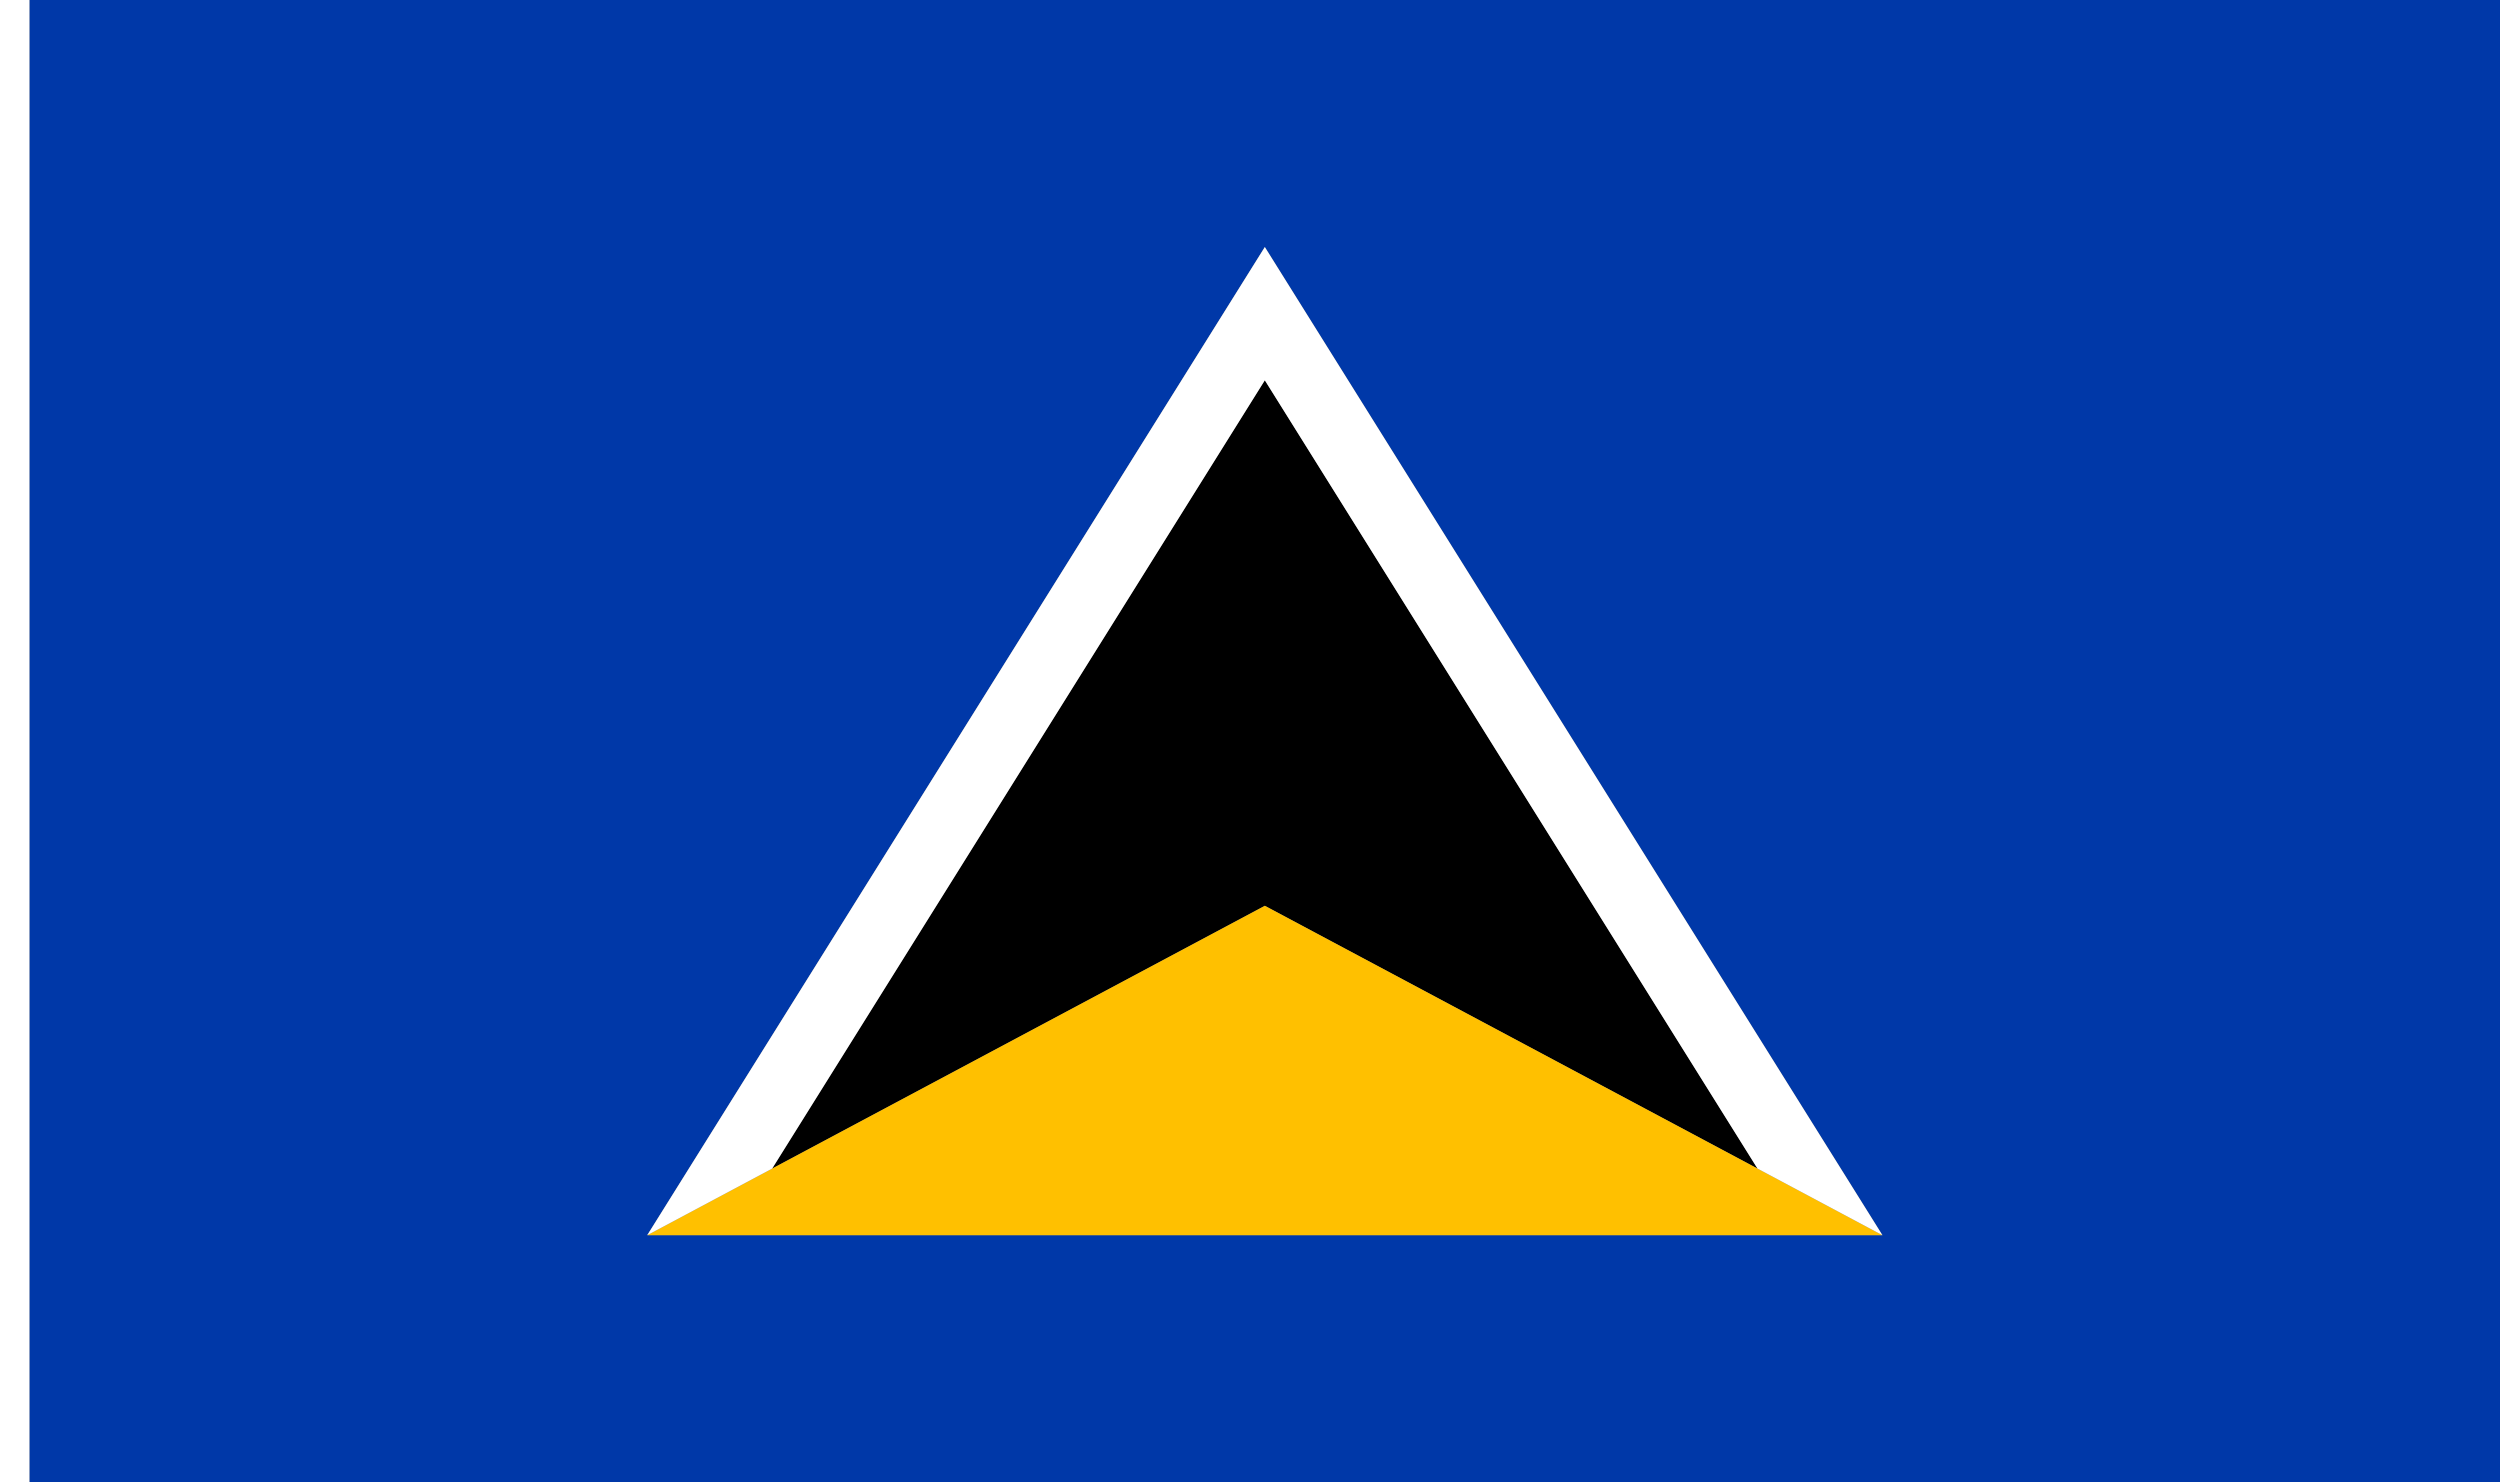 <?xml version="1.0" encoding="UTF-8" standalone="no"?>
<!-- Created with Inkscape (http://www.inkscape.org/) -->

<svg
   width="3036"
   height="1800"
   viewBox="0 0 803.275 476.25"
   version="1.1"
   id="svg8"
   inkscape:export-filename="C:\Users\厂永刄先生\Documents\GXI3CW2\JáÈŭcèŭ\Maqkàla\Maqkàla.png"
   inkscape:export-xdpi="96"
   inkscape:export-ydpi="96"
   inkscape:version="1.3 (0e150ed6c4, 2023-07-21)"
   sodipodi:docname="SEN2-LUSI1JA2 - コピー - コピー.svg"
   xmlns:inkscape="http://www.inkscape.org/namespaces/inkscape"
   xmlns:sodipodi="http://sodipodi.sourceforge.net/DTD/sodipodi-0.dtd"
   xmlns="http://www.w3.org/2000/svg"
   xmlns:svg="http://www.w3.org/2000/svg"
   xmlns:rdf="http://www.w3.org/1999/02/22-rdf-syntax-ns#"
   xmlns:cc="http://creativecommons.org/ns#"
   xmlns:dc="http://purl.org/dc/elements/1.1/">
  <rect x="0" y="0" width="803.275" height="476.25" fill="#808080" stroke="none"/>
  <defs
     id="defs2" />
  <sodipodi:namedview
     id="base"
     pagecolor="#ffffff"
     bordercolor="#666666"
     borderopacity="1.0"
     inkscape:pageopacity="0.0"
     inkscape:pageshadow="2"
     inkscape:zoom="0.24532453"
     inkscape:cx="1793.5426"
     inkscape:cy="1644.7601"
     inkscape:document-units="px"
     inkscape:current-layer="layer1"
     showgrid="false"
     units="px"
     fit-margin-top="0"
     fit-margin-left="0"
     fit-margin-right="0"
     fit-margin-bottom="0"
     inkscape:showpageshadow="false"
     inkscape:snap-intersection-paths="true"
     inkscape:object-paths="false"
     inkscape:pagecheckerboard="true"
     inkscape:snap-smooth-nodes="false"
     inkscape:window-width="2880"
     inkscape:window-height="1514"
     inkscape:window-x="-11"
     inkscape:window-y="-11"
     inkscape:window-maximized="1"
     inkscape:object-nodes="true"
     showguides="false"
     inkscape:deskcolor="#505050" />
  <g
     inkscape:label="レイヤー 1"
     inkscape:groupmode="layer"
     id="layer1"
     transform="translate(112.335,-299.268)">
    <path
       style="fill:#ffffff;fill-opacity:1;stroke:none;stroke-width:0.512px;stroke-linecap:butt;stroke-linejoin:miter;stroke-opacity:1"
       d="m -102.81,299.268 h -9.525 v 476.25 h 9.525 z"
       id="path819"
       inkscape:connector-curvature="0"
       sodipodi:nodetypes="ccccc" />
    <path
       sodipodi:nodetypes="ccccccccc"
       inkscape:connector-curvature="0"
       id="path817"
       d="m 492.503,696.143 -198.438,-317.5 -198.438,317.5 z m -595.312,79.375 v -476.25 h 793.75 v 476.25 z"
       style="fill:#0038a8;fill-opacity:1;stroke:none;stroke-width:2.014px;stroke-linecap:butt;stroke-linejoin:miter;stroke-opacity:1" />
    <g
       id="g1"
       transform="translate(-79.375,37.47)">
      <path
         sodipodi:nodetypes="ccccc"
         inkscape:connector-curvature="0"
         id="path828"
         d="M 531.742,637.267 373.44,383.984 215.139,637.267 373.44,552.839 Z"
         style="fill:#000000;fill-opacity:1;stroke:none;stroke-width:2.218px;stroke-linecap:butt;stroke-linejoin:miter;stroke-opacity:1" />
      <path
         style="fill:#ffc000;fill-opacity:1;stroke:none;stroke-width:2.218px;stroke-linecap:butt;stroke-linejoin:miter;stroke-opacity:1"
         d="M 571.878,658.673 373.44,552.839 175.003,658.673 Z"
         id="path822"
         inkscape:connector-curvature="0"
         sodipodi:nodetypes="cccc" />
      <path
         style="fill:#ffffff;fill-opacity:1;stroke:none;stroke-width:2.218px;stroke-linecap:butt;stroke-linejoin:miter;stroke-opacity:1"
         d="m 531.742,637.267 40.136,21.406 -198.438,-317.5 -198.438,317.5 40.136,-21.406 158.302,-253.282 z"
         id="path832"
         inkscape:connector-curvature="0"
         sodipodi:nodetypes="ccccccc" />
    </g>
  </g>
</svg>
